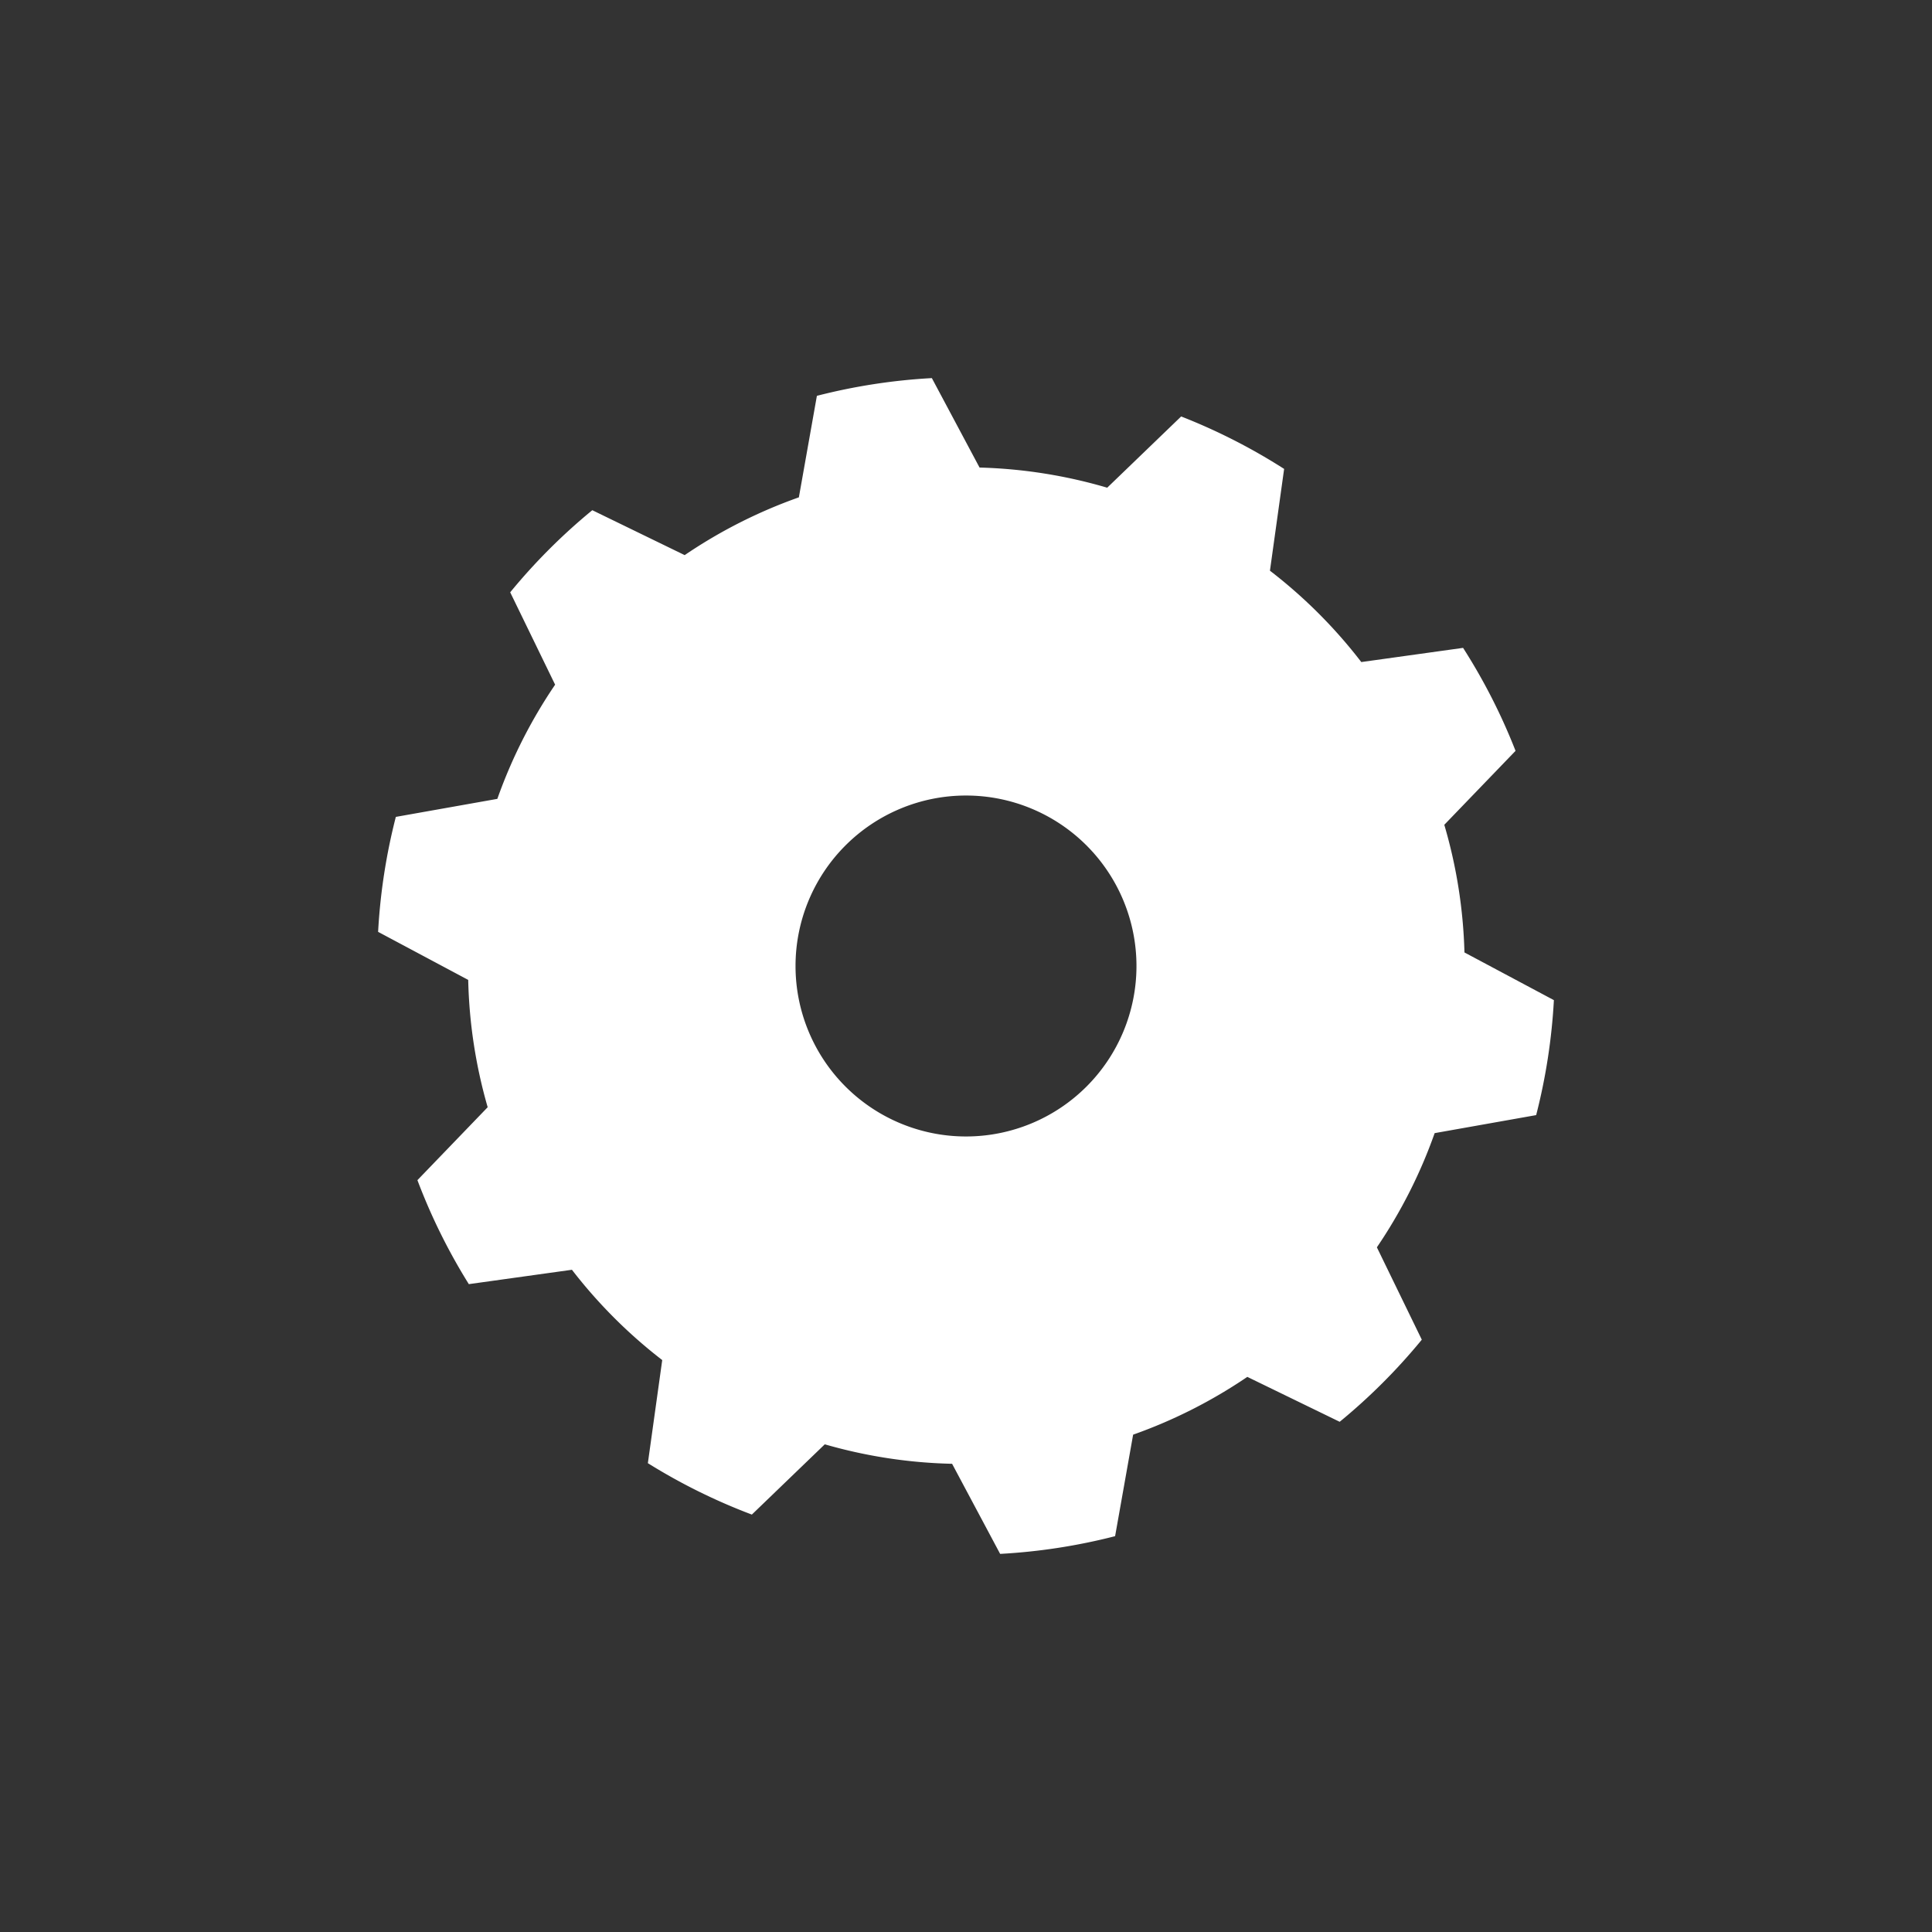 <?xml version="1.0" encoding="UTF-8" standalone="no"?>
<svg
   version="1.1"
   x="0px"
   y="0px"
   viewBox="0 0 1000 1000"
   enable-background="new 0 0 1000 1000"
   xml:space="preserve"
   id="svg2501"
   sodipodi:docname="sprite_BusyAnimationGear20T.svg"
   inkscape:version="1.2.2 (732a01da63, 2022-12-09)"
   xmlns:inkscape="http://www.inkscape.org/namespaces/inkscape"
   xmlns:sodipodi="http://sodipodi.sourceforge.net/DTD/sodipodi-0.dtd"
   xmlns="http://www.w3.org/2000/svg"
   xmlns:svg="http://www.w3.org/2000/svg"
   xmlns:rdf="http://www.w3.org/1999/02/22-rdf-syntax-ns#"
   xmlns:cc="http://creativecommons.org/ns#"
   xmlns:dc="http://purl.org/dc/elements/1.1/"><rect x="0" y="0" width="1000" height="1000" fill="#333333" stroke="none"/><defs
   id="defs2505" /><sodipodi:namedview
   pagecolor="#555555"
   bordercolor="#666666"
   borderopacity="1"
   objecttolerance="10"
   gridtolerance="10"
   guidetolerance="10"
   inkscape:pageopacity="0"
   inkscape:pageshadow="2"
   inkscape:window-width="1920"
   inkscape:window-height="1009"
   id="namedview2503"
   showgrid="false"
   inkscape:zoom="0.612"
   inkscape:cx="908.49673"
   inkscape:cy="501.63399"
   inkscape:window-x="-8"
   inkscape:window-y="-8"
   inkscape:window-maximized="1"
   inkscape:current-layer="layer9"
   showguides="false"
   inkscape:document-rotation="0"
   inkscape:showpageshadow="2"
   inkscape:pagecheckerboard="0"
   inkscape:deskcolor="#d1d1d1" />

<g
   inkscape:groupmode="layer"
   id="layer9"
   inkscape:label="Icon"
   style="display:inline"><path
     id="path1024"
     style="fill:#ffffff;stroke-width:37.588"
     d="M 482.328 195.709 A 305.556 305.556 0 0 0 422.822 204.885 L 413.494 257.424 A 258.17 258.17 0 0 0 354.391 287.33 L 306.578 264.08 A 305.556 305.556 0 0 0 264.08 306.578 L 287.33 354.391 A 258.17 258.17 0 0 0 257.424 413.494 L 204.885 422.822 A 305.556 305.556 0 0 0 195.709 482.328 L 242.344 507.197 A 258.17 258.17 0 0 0 252.422 573.096 L 216.057 610.844 A 305.556 305.556 0 0 0 242.664 664.668 L 296.031 657.232 A 258.17 258.17 0 0 0 342.768 703.969 L 335.332 757.336 A 305.556 305.556 0 0 0 389.156 783.943 L 426.904 747.578 A 258.17 258.17 0 0 0 492.803 757.656 L 517.672 804.291 A 305.556 305.556 0 0 0 577.178 795.115 L 586.506 742.576 A 258.17 258.17 0 0 0 645.609 712.67 L 693.422 735.92 A 305.556 305.556 0 0 0 735.92 693.422 L 712.67 645.609 A 258.17 258.17 0 0 0 742.576 586.506 L 795.115 577.178 A 305.556 305.556 0 0 0 804.291 517.672 L 757.998 492.986 A 258.17 258.17 0 0 0 747.566 426.914 L 784.443 388.637 A 305.556 305.556 0 0 0 757.287 335.338 L 704.607 342.678 A 258.17 258.17 0 0 0 657.322 295.393 L 664.662 242.713 A 305.556 305.556 0 0 0 611.363 215.557 L 573.086 252.434 A 258.17 258.17 0 0 0 507.014 242.002 L 482.328 195.709 z M 500 411.766 A 88.235 88.235 0 0 1 588.234 500 A 88.235 88.235 0 0 1 500 588.234 A 88.235 88.235 0 0 1 411.766 500 A 88.235 88.235 0 0 1 500 411.766 z " /></g></svg>
